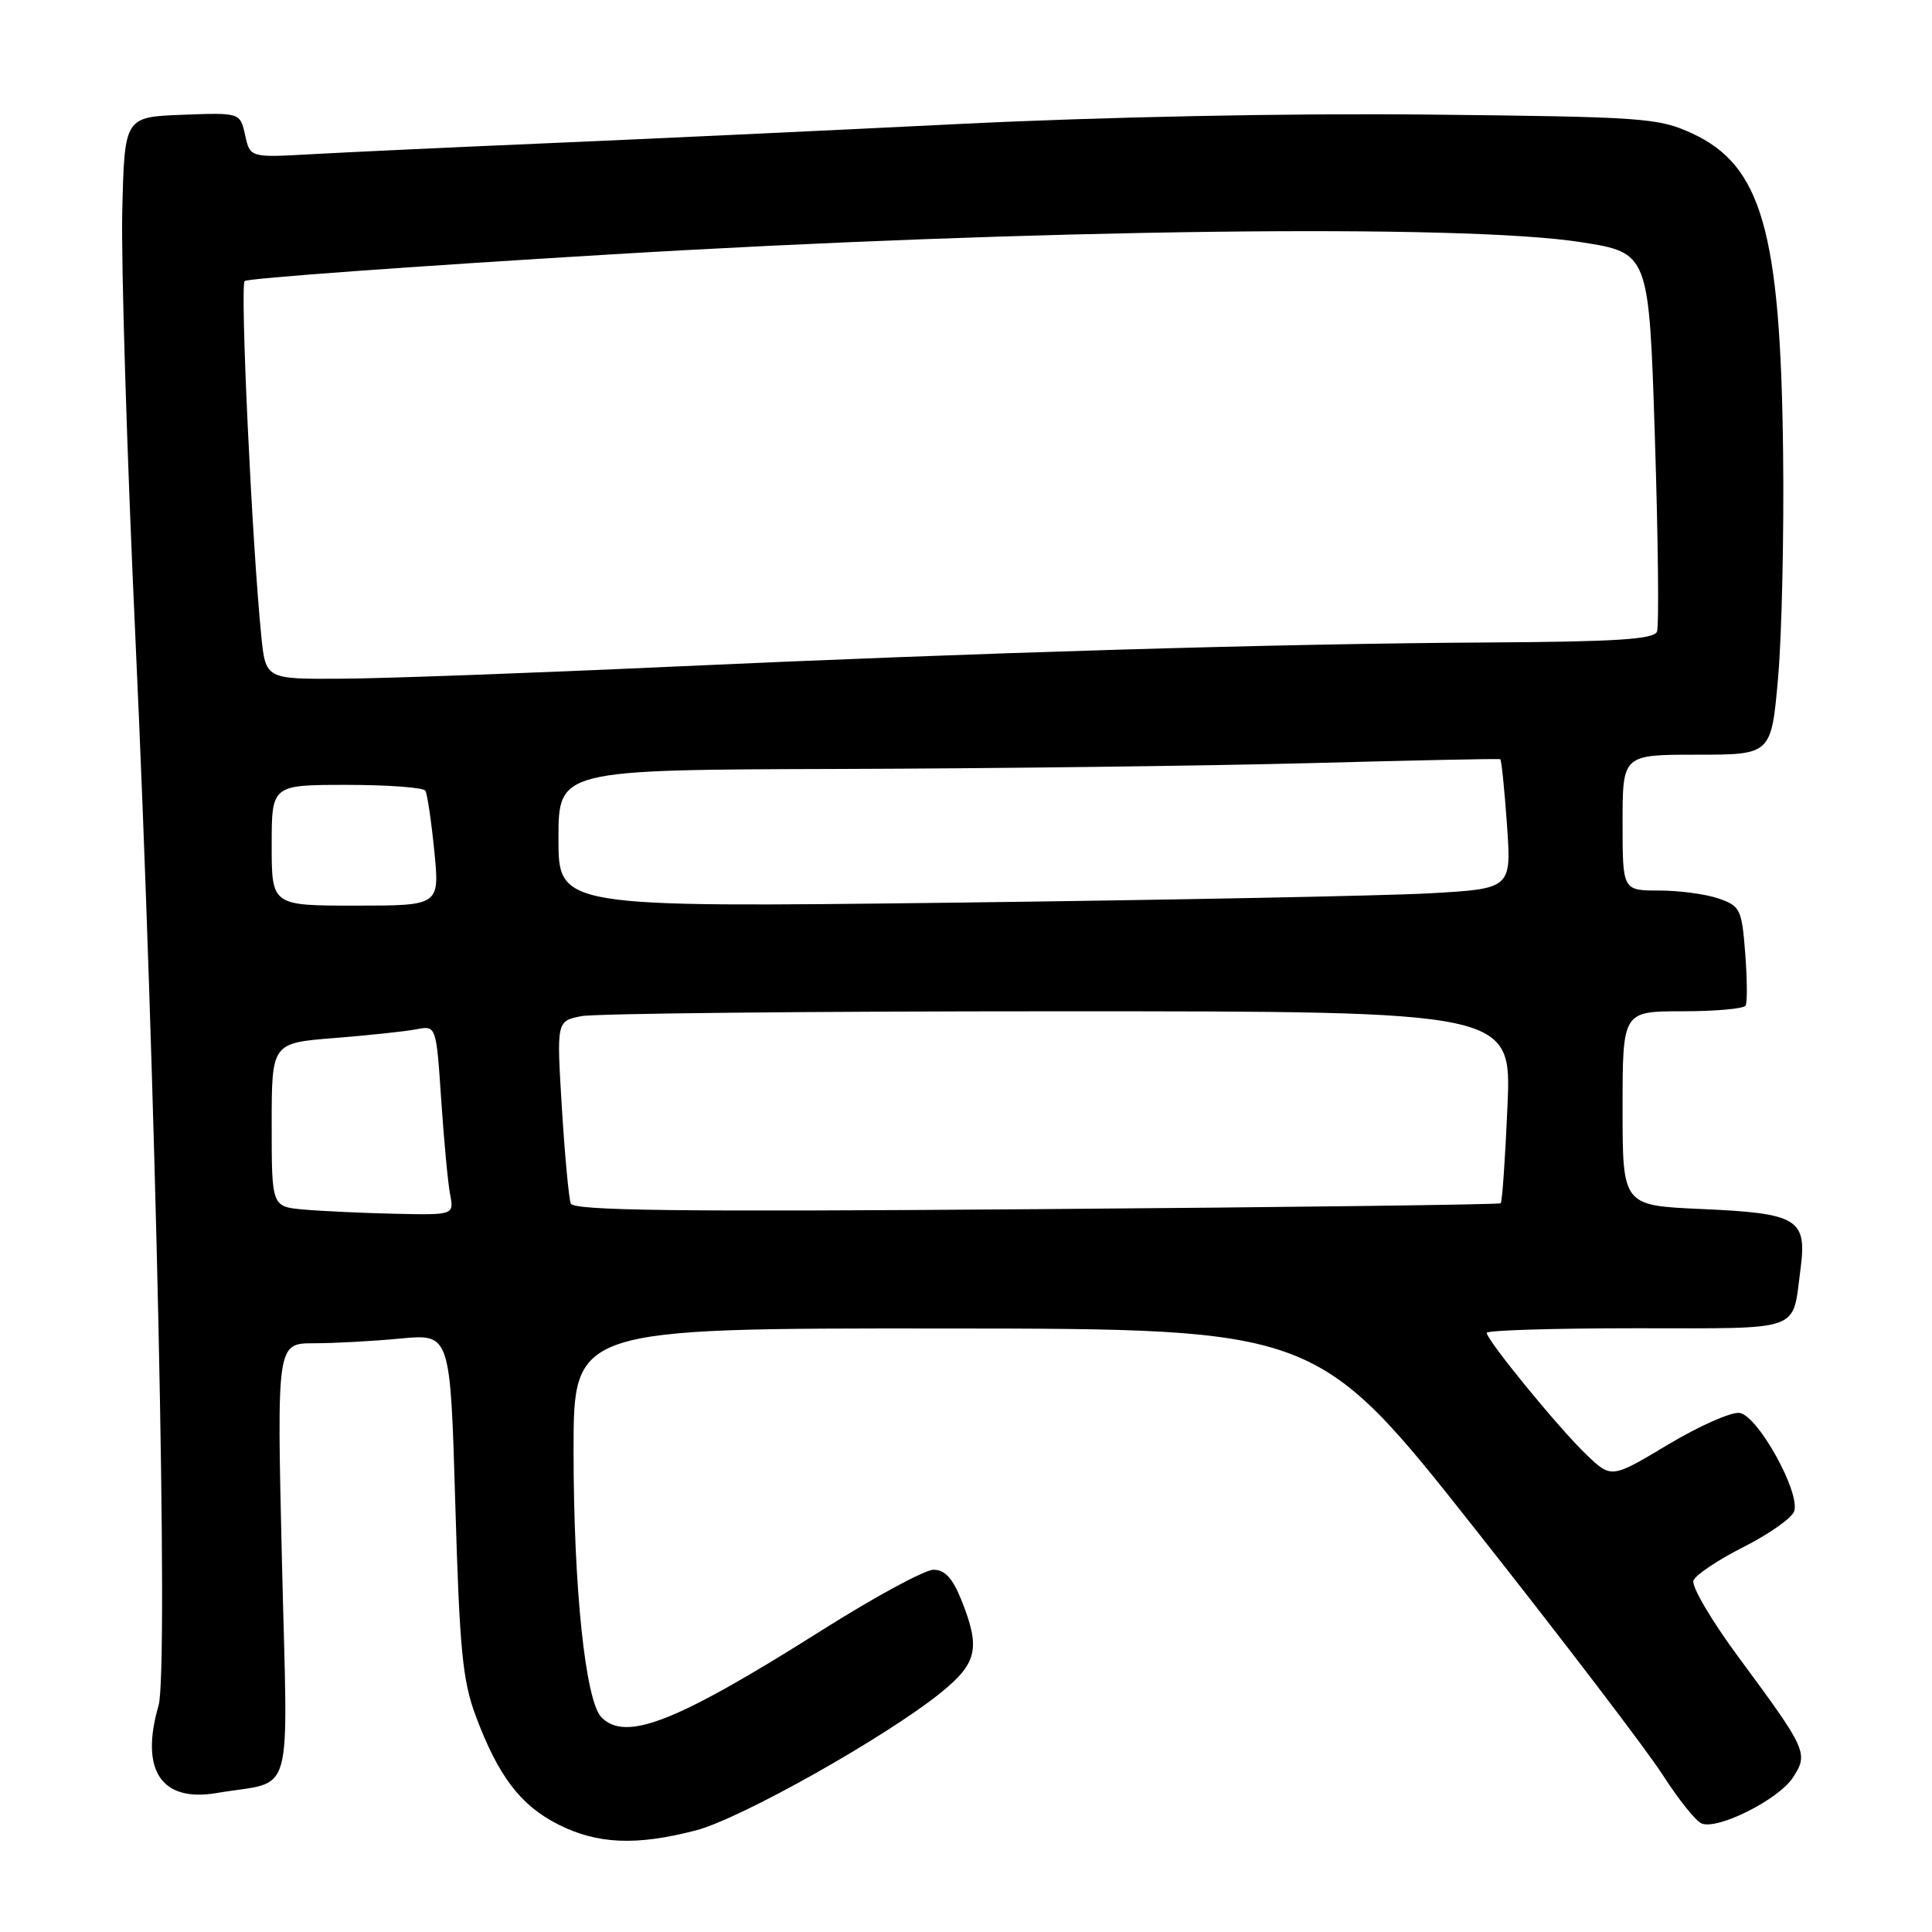<?xml version="1.0" encoding="UTF-8" standalone="no"?>
<!DOCTYPE svg PUBLIC "-//W3C//DTD SVG 1.1//EN" "http://www.w3.org/Graphics/SVG/1.1/DTD/svg11.dtd" >
<svg xmlns="http://www.w3.org/2000/svg" xmlns:xlink="http://www.w3.org/1999/xlink" version="1.1" viewBox="0 0 256 256">
 <g >
 <path fill="currentColor"
d=" M 92.23 242.53 C 98.18 240.98 117.55 230.07 124.75 224.22 C 129.50 220.35 129.93 218.37 127.39 212.02 C 126.23 209.12 125.20 208.00 123.69 208.00 C 122.55 208.00 115.95 211.57 109.04 215.93 C 89.68 228.16 82.97 230.83 79.71 227.57 C 77.57 225.43 76.00 210.44 76.00 192.18 C 76.00 176.00 76.00 176.00 125.25 176.03 C 174.50 176.07 174.50 176.07 195.50 202.65 C 207.05 217.27 218.21 231.90 220.31 235.17 C 222.40 238.43 224.73 241.34 225.49 241.63 C 227.67 242.47 235.67 238.44 237.56 235.55 C 239.66 232.34 239.45 231.87 230.36 219.58 C 226.79 214.75 224.10 210.18 224.39 209.43 C 224.67 208.69 227.65 206.69 231.00 205.00 C 234.35 203.31 237.37 201.19 237.72 200.29 C 238.64 197.89 232.94 187.56 230.50 187.22 C 229.40 187.06 225.13 188.96 221.00 191.43 C 213.51 195.92 213.51 195.92 210.17 192.71 C 206.49 189.18 197.00 177.57 197.00 176.61 C 197.00 176.27 205.95 176.00 216.89 176.00 C 239.09 176.00 237.46 176.59 238.57 168.22 C 239.46 161.49 238.29 160.77 225.45 160.20 C 215.00 159.74 215.00 159.74 215.00 146.87 C 215.00 134.00 215.00 134.00 222.94 134.00 C 227.31 134.00 231.07 133.66 231.30 133.25 C 231.54 132.84 231.51 129.71 231.25 126.31 C 230.80 120.48 230.59 120.05 227.73 119.06 C 226.07 118.48 222.52 118.00 219.85 118.00 C 215.00 118.00 215.00 118.00 215.00 109.00 C 215.00 100.00 215.00 100.00 224.86 100.00 C 234.71 100.00 234.71 100.00 235.61 89.75 C 236.10 84.11 236.40 70.72 236.27 60.00 C 235.93 30.69 233.44 21.94 224.22 17.68 C 219.75 15.62 217.87 15.48 189.06 15.18 C 170.75 14.99 146.03 15.49 127.06 16.43 C 109.70 17.29 85.15 18.44 72.50 18.98 C 59.85 19.52 45.82 20.18 41.32 20.43 C 33.14 20.89 33.14 20.89 32.48 17.91 C 31.82 14.92 31.82 14.92 24.16 15.21 C 16.50 15.50 16.50 15.50 16.20 28.00 C 16.04 34.88 16.82 60.30 17.94 84.50 C 20.65 143.02 22.35 221.38 21.01 225.99 C 18.52 234.58 21.37 238.85 28.75 237.58 C 39.15 235.79 38.13 239.42 37.36 206.92 C 36.68 178.00 36.68 178.00 41.59 177.99 C 44.29 177.99 49.46 177.71 53.09 177.36 C 59.67 176.74 59.67 176.74 60.33 199.32 C 60.89 218.54 61.29 222.70 63.03 227.35 C 66.02 235.35 68.96 239.22 73.97 241.75 C 79.15 244.37 84.33 244.59 92.23 242.53 Z  M 40.25 160.27 C 36.00 159.89 36.00 159.89 36.00 149.05 C 36.00 138.21 36.00 138.21 44.25 137.55 C 48.79 137.19 53.69 136.67 55.15 136.39 C 57.80 135.88 57.80 135.88 58.46 145.69 C 58.82 151.09 59.35 156.74 59.64 158.25 C 60.16 161.00 60.16 161.00 52.33 160.83 C 48.02 160.73 42.59 160.48 40.25 160.27 Z  M 75.63 159.47 C 75.37 158.80 74.84 153.09 74.45 146.78 C 73.75 135.30 73.75 135.30 77.00 134.65 C 78.79 134.29 107.26 134.00 140.27 134.00 C 200.29 134.00 200.29 134.00 199.75 146.56 C 199.45 153.47 199.05 159.27 198.85 159.44 C 198.66 159.61 170.96 159.97 137.30 160.22 C 89.68 160.59 75.99 160.42 75.63 159.47 Z  M 36.00 112.00 C 36.00 104.00 36.00 104.00 45.94 104.00 C 51.41 104.00 56.10 104.35 56.36 104.77 C 56.62 105.19 57.15 108.79 57.55 112.77 C 58.26 120.00 58.26 120.00 47.13 120.00 C 36.00 120.00 36.00 120.00 36.00 112.00 Z  M 74.00 111.12 C 74.00 102.00 74.00 102.00 111.25 101.89 C 131.74 101.83 159.75 101.48 173.50 101.12 C 187.25 100.75 198.63 100.51 198.79 100.60 C 198.95 100.68 199.35 104.57 199.68 109.25 C 200.28 117.76 200.28 117.76 189.39 118.37 C 183.40 118.70 154.99 119.25 126.25 119.61 C 74.00 120.24 74.00 120.24 74.00 111.12 Z  M 34.62 84.25 C 33.39 72.01 31.79 37.87 32.42 37.24 C 32.79 36.88 54.55 35.29 80.79 33.72 C 136.89 30.35 193.85 29.63 209.50 32.09 C 218.50 33.50 218.50 33.50 219.28 57.94 C 219.71 71.39 219.84 82.97 219.56 83.69 C 219.17 84.71 214.20 85.03 197.28 85.13 C 169.41 85.29 130.29 86.45 88.50 88.36 C 70.35 89.19 50.93 89.90 45.35 89.93 C 35.20 90.00 35.20 90.00 34.62 84.25 Z "/>
</g>
</svg>